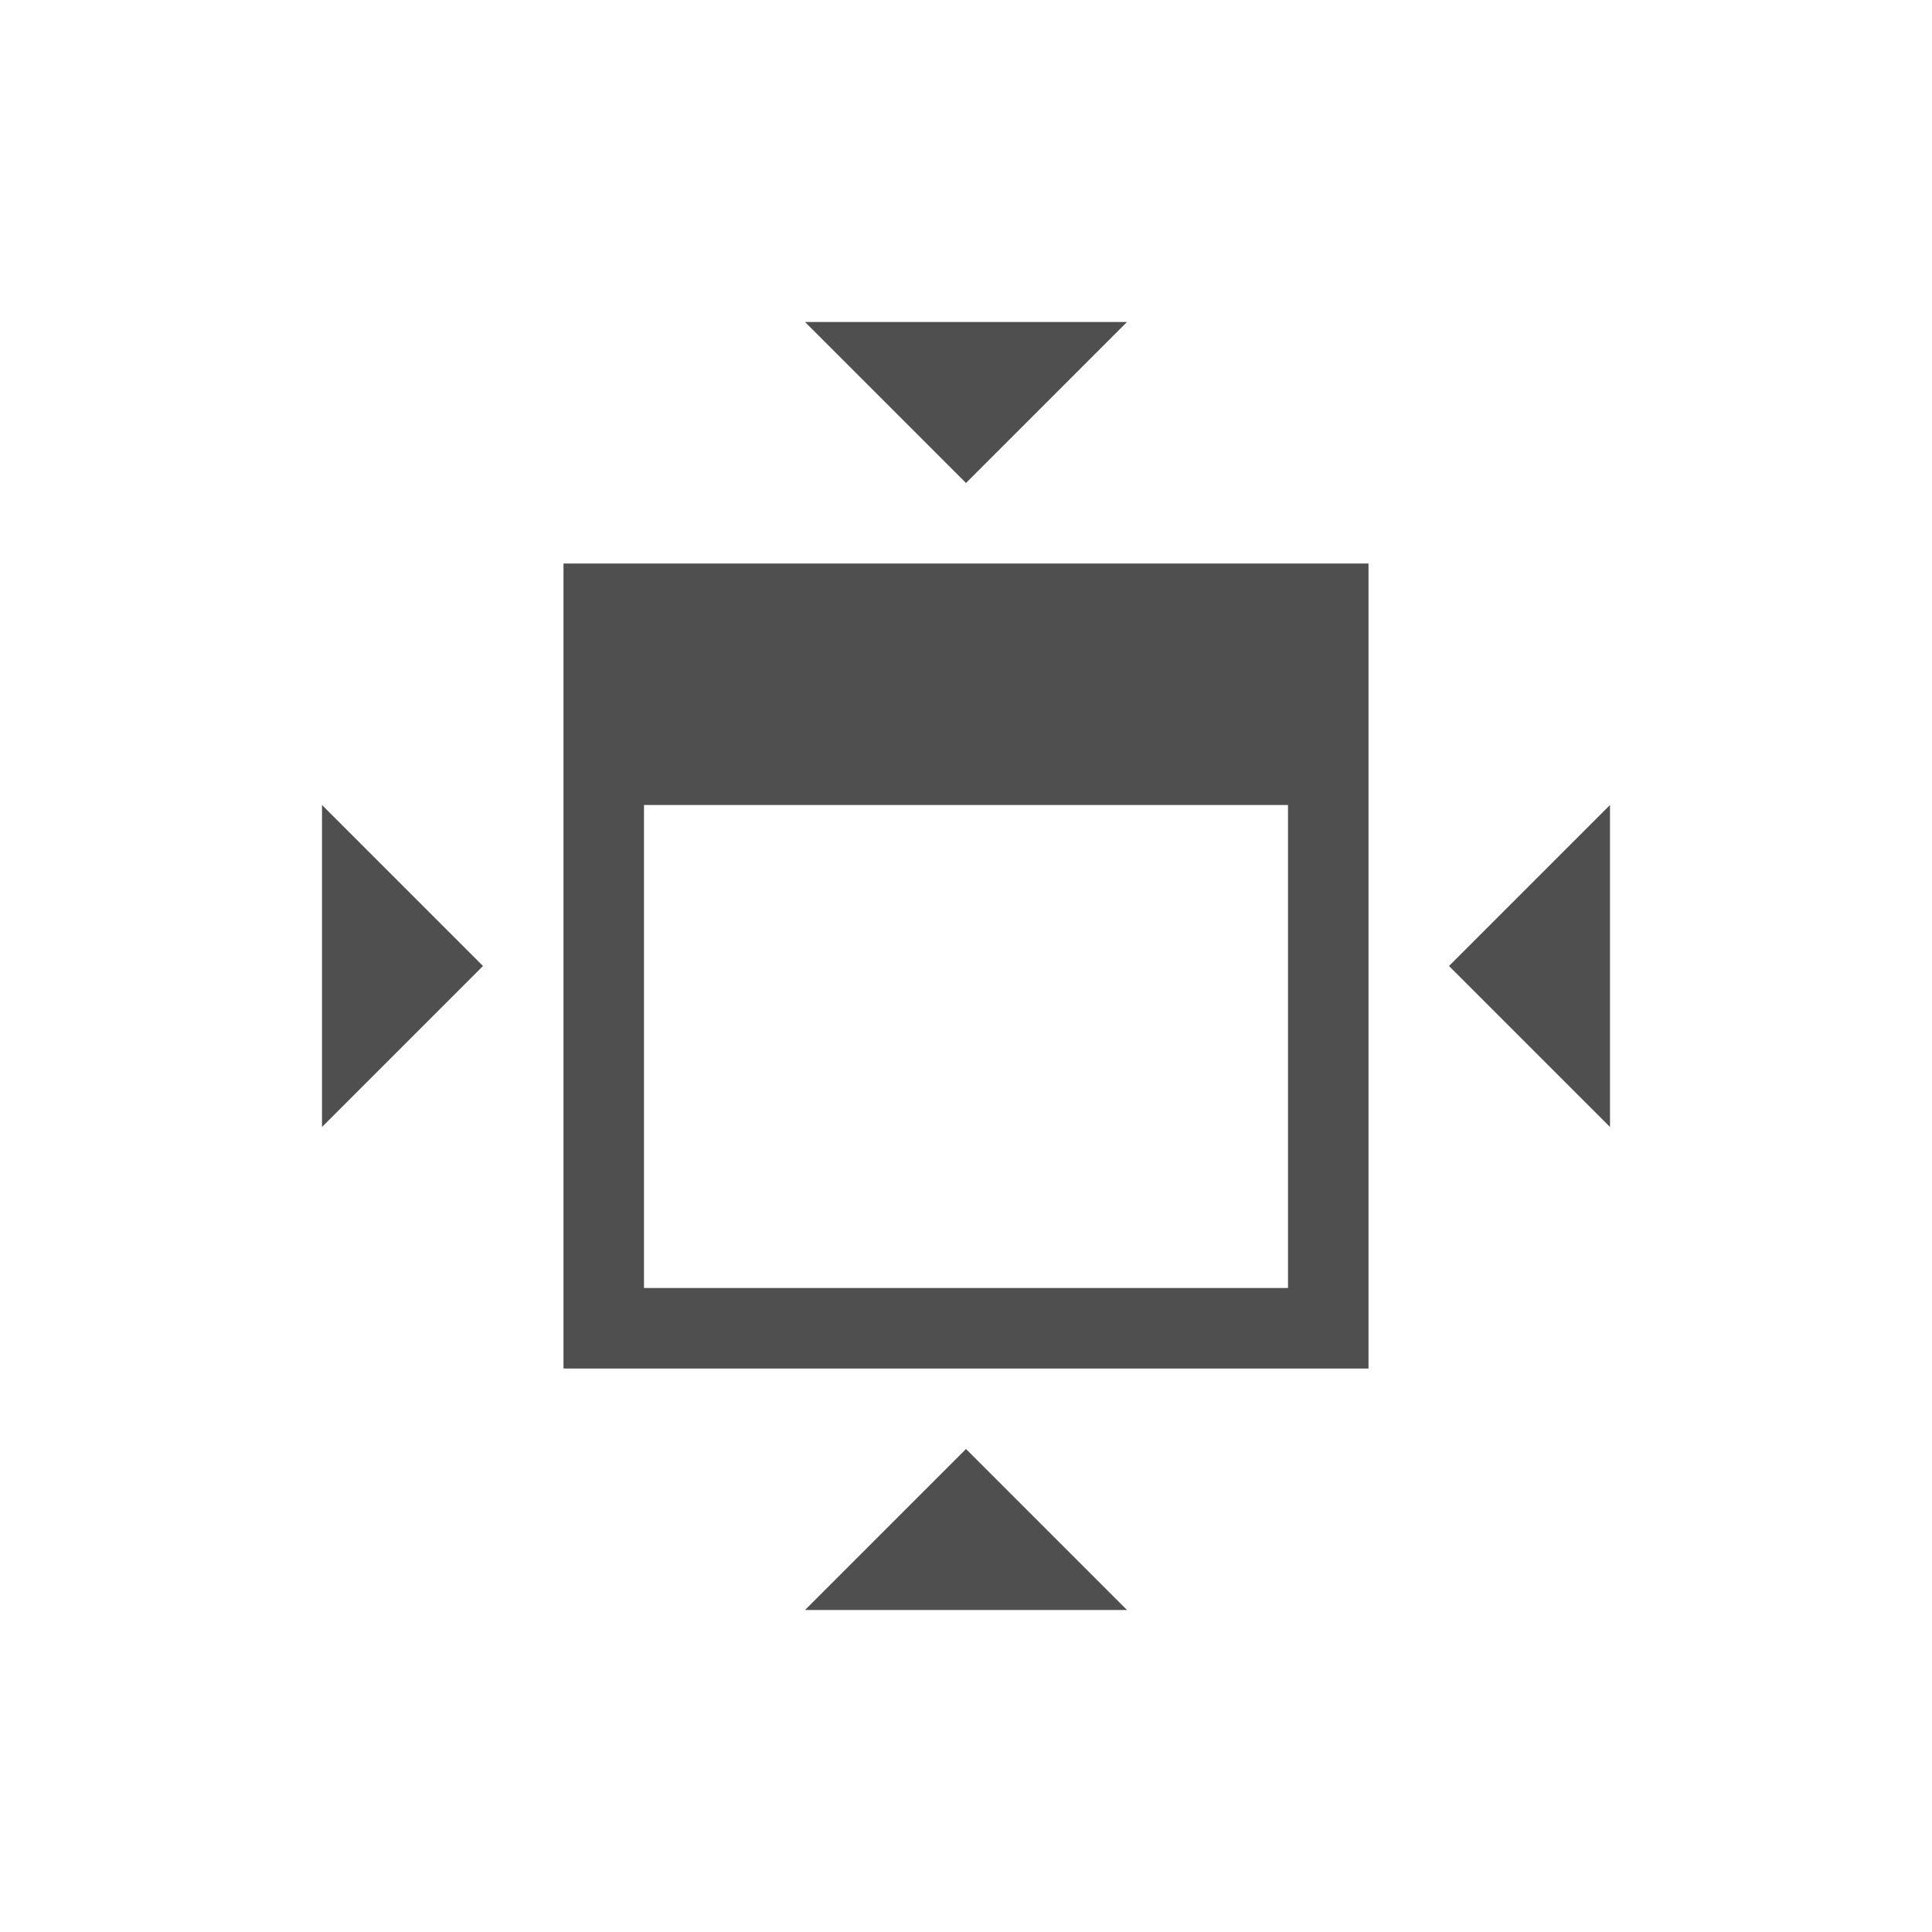 <svg xmlns="http://www.w3.org/2000/svg" viewBox="0 0 24 24">
    <path d="m10 4 2 2 2-2h-4zM7 7v10h10V7H7zm-3 3v4l2-2-2-2zm4 0h8v6H8v-6zm12 0-2 2 2 2v-4zm-8 8-2 2h4l-2-2z" style="fill:currentColor;fill-opacity:1;stroke:none;color:#050505;opacity:.7"/>
</svg>
